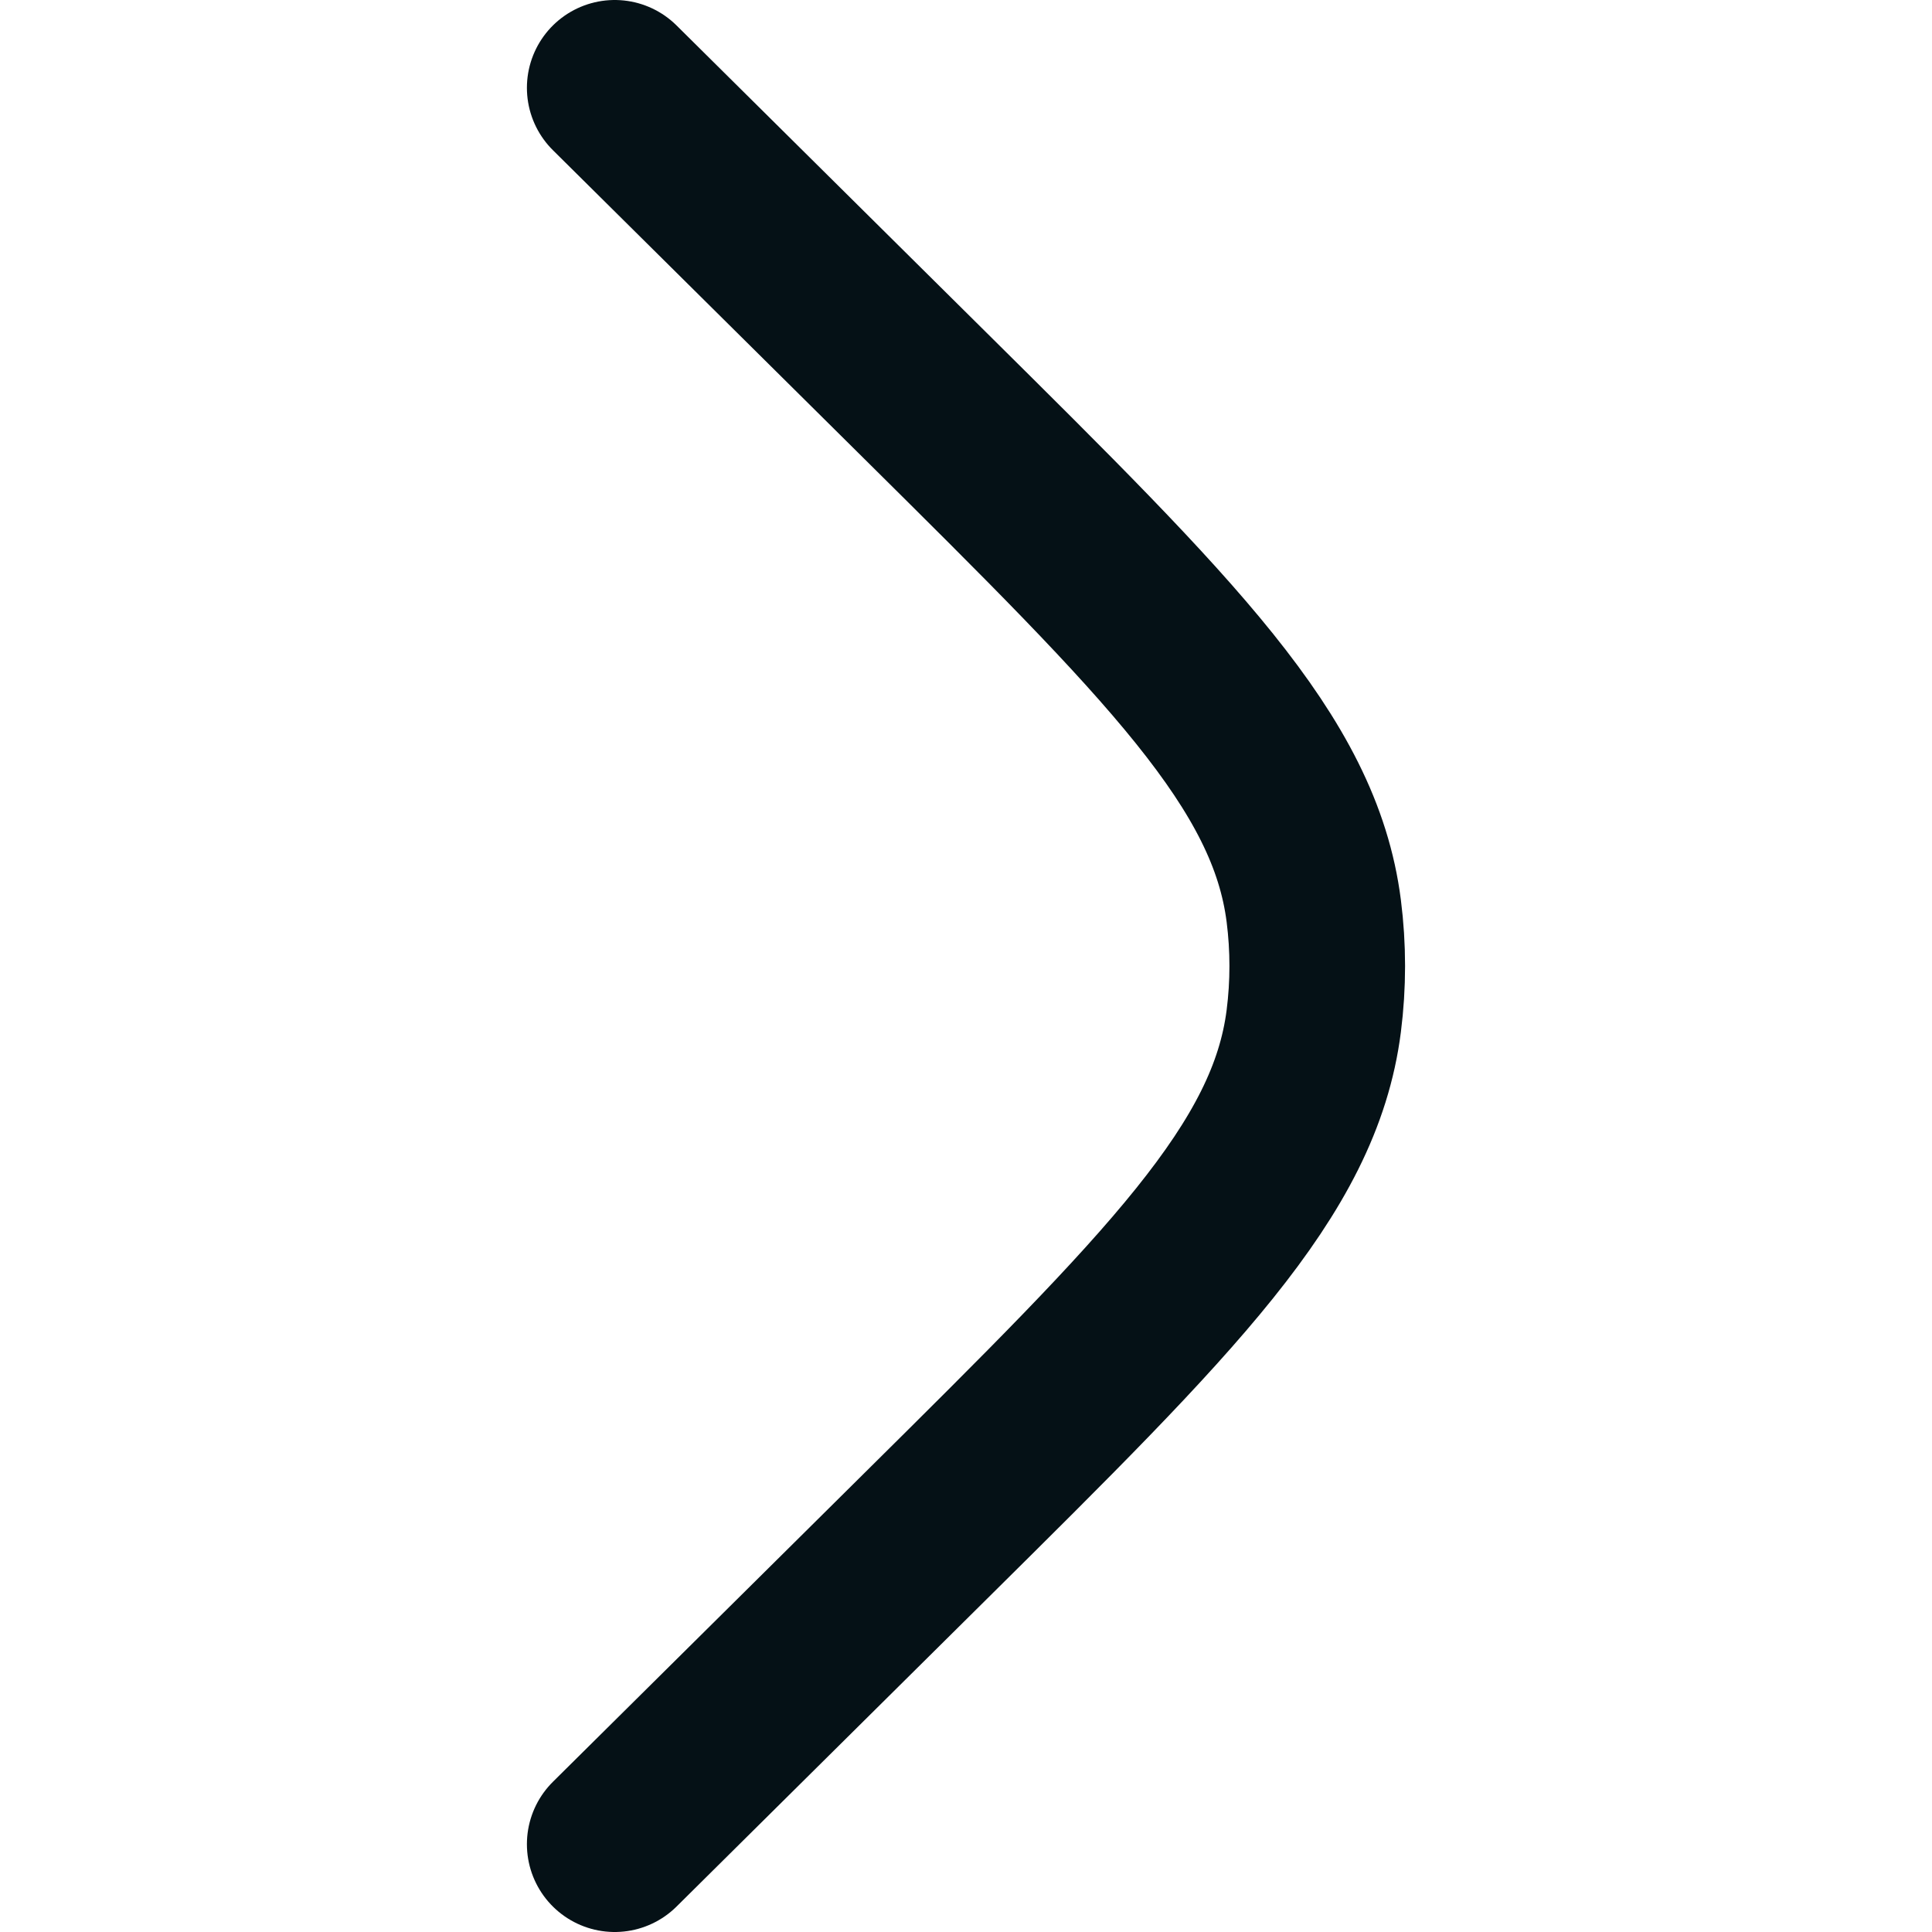 <svg width="8" height="8" viewBox="0 0 10 22" fill="none" xmlns="http://www.w3.org/2000/svg">
<path d="M1 1L4.526 4.495C7.338 7.282 8.744 8.675 8.96 10.373C9.013 10.79 9.013 11.21 8.96 11.627C8.744 13.325 7.338 14.719 4.526 17.505L1 21" stroke="#051116" stroke-width="2" stroke-linecap="round"/>
</svg>
